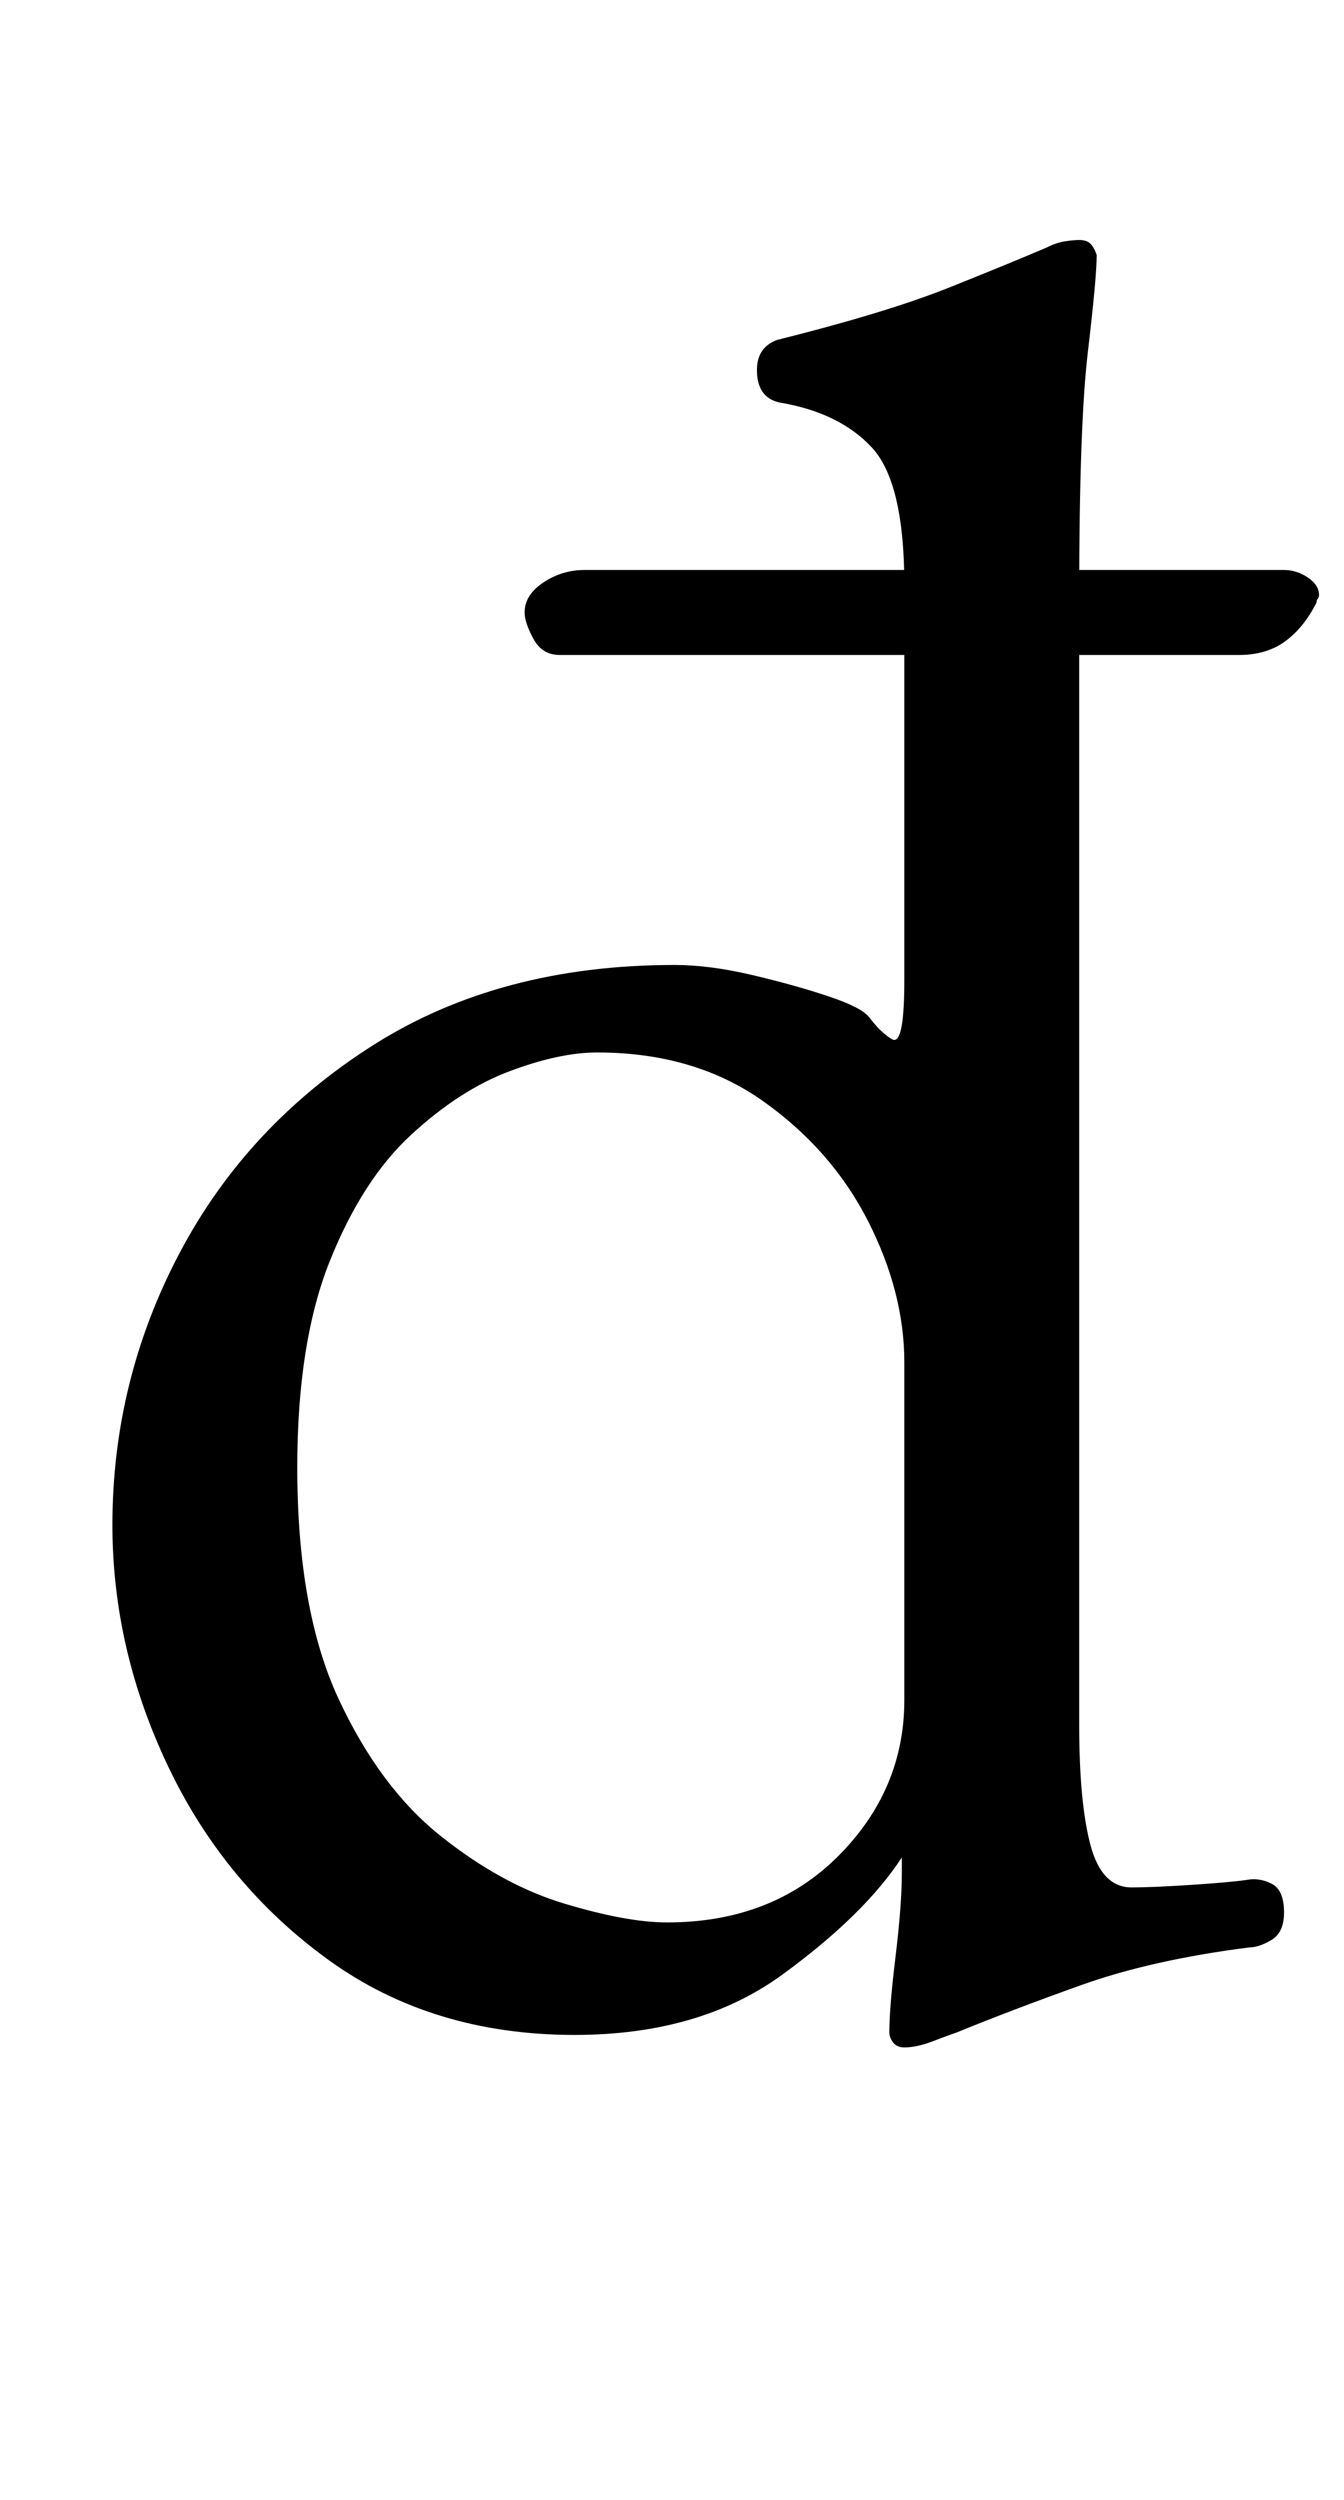 <?xml version="1.0" standalone="no"?>
<!DOCTYPE svg PUBLIC "-//W3C//DTD SVG 1.1//EN" "http://www.w3.org/Graphics/SVG/1.1/DTD/svg11.dtd" >
<svg xmlns="http://www.w3.org/2000/svg" xmlns:xlink="http://www.w3.org/1999/xlink" version="1.1" viewBox="-10 0 538 1000">
  <g transform="matrix(1 0 0 -1 0 800)">
   <path fill="currentColor"
d="M352 -19q-3 0 -4.5 2t-1.5 4q0 10 2.5 30.5t2.5 33.5v6q-15 -23 -48 -47t-83 -24q-57 0 -98.5 30t-64 77t-22.5 97q0 58 27 109t77.5 83t120.5 32q14 0 31 -4t30.5 -8.5t16.5 -8.5t6 -6.5t4 -2.5q4 0 4 24v158q0 41 -13 55t-37 18q-9 2 -9 13q0 9 8 12q44 11 69 21t39 16
q4 2 7.5 2.5t5.5 0.5q3 0 4.5 -1.5t2.5 -4.5q0 -9 -3.5 -38.5t-3.5 -97.5v-452q0 -31 4.5 -48t16.5 -17q8 0 23.5 1t22.5 2q5 1 10 -1.5t5 -11.5q0 -8 -5 -11t-9 -3q-39 -5 -67 -15t-50 -19q-3 -1 -9.5 -3.5t-11.5 -2.5zM257 31q42 0 68.5 26.5t26.5 62.5v135
q0 28 -14.5 56.5t-42 48t-66.5 19.5q-15 0 -35 -7.5t-39.5 -25.5t-32.5 -50.5t-13 -82.5q0 -57 16.5 -92.5t41 -55t49.5 -27t41 -7.5zM214 538q-7 0 -10.5 6.5t-3.5 10.5q0 7 7.5 12t16.5 5h280q5 0 9.5 -3t4.5 -7q0 -1 -0.5 -1.5t-0.5 -1.5q-5 -10 -12.5 -15.5t-18.5 -5.5
h-272z" />
  </g>

</svg>
